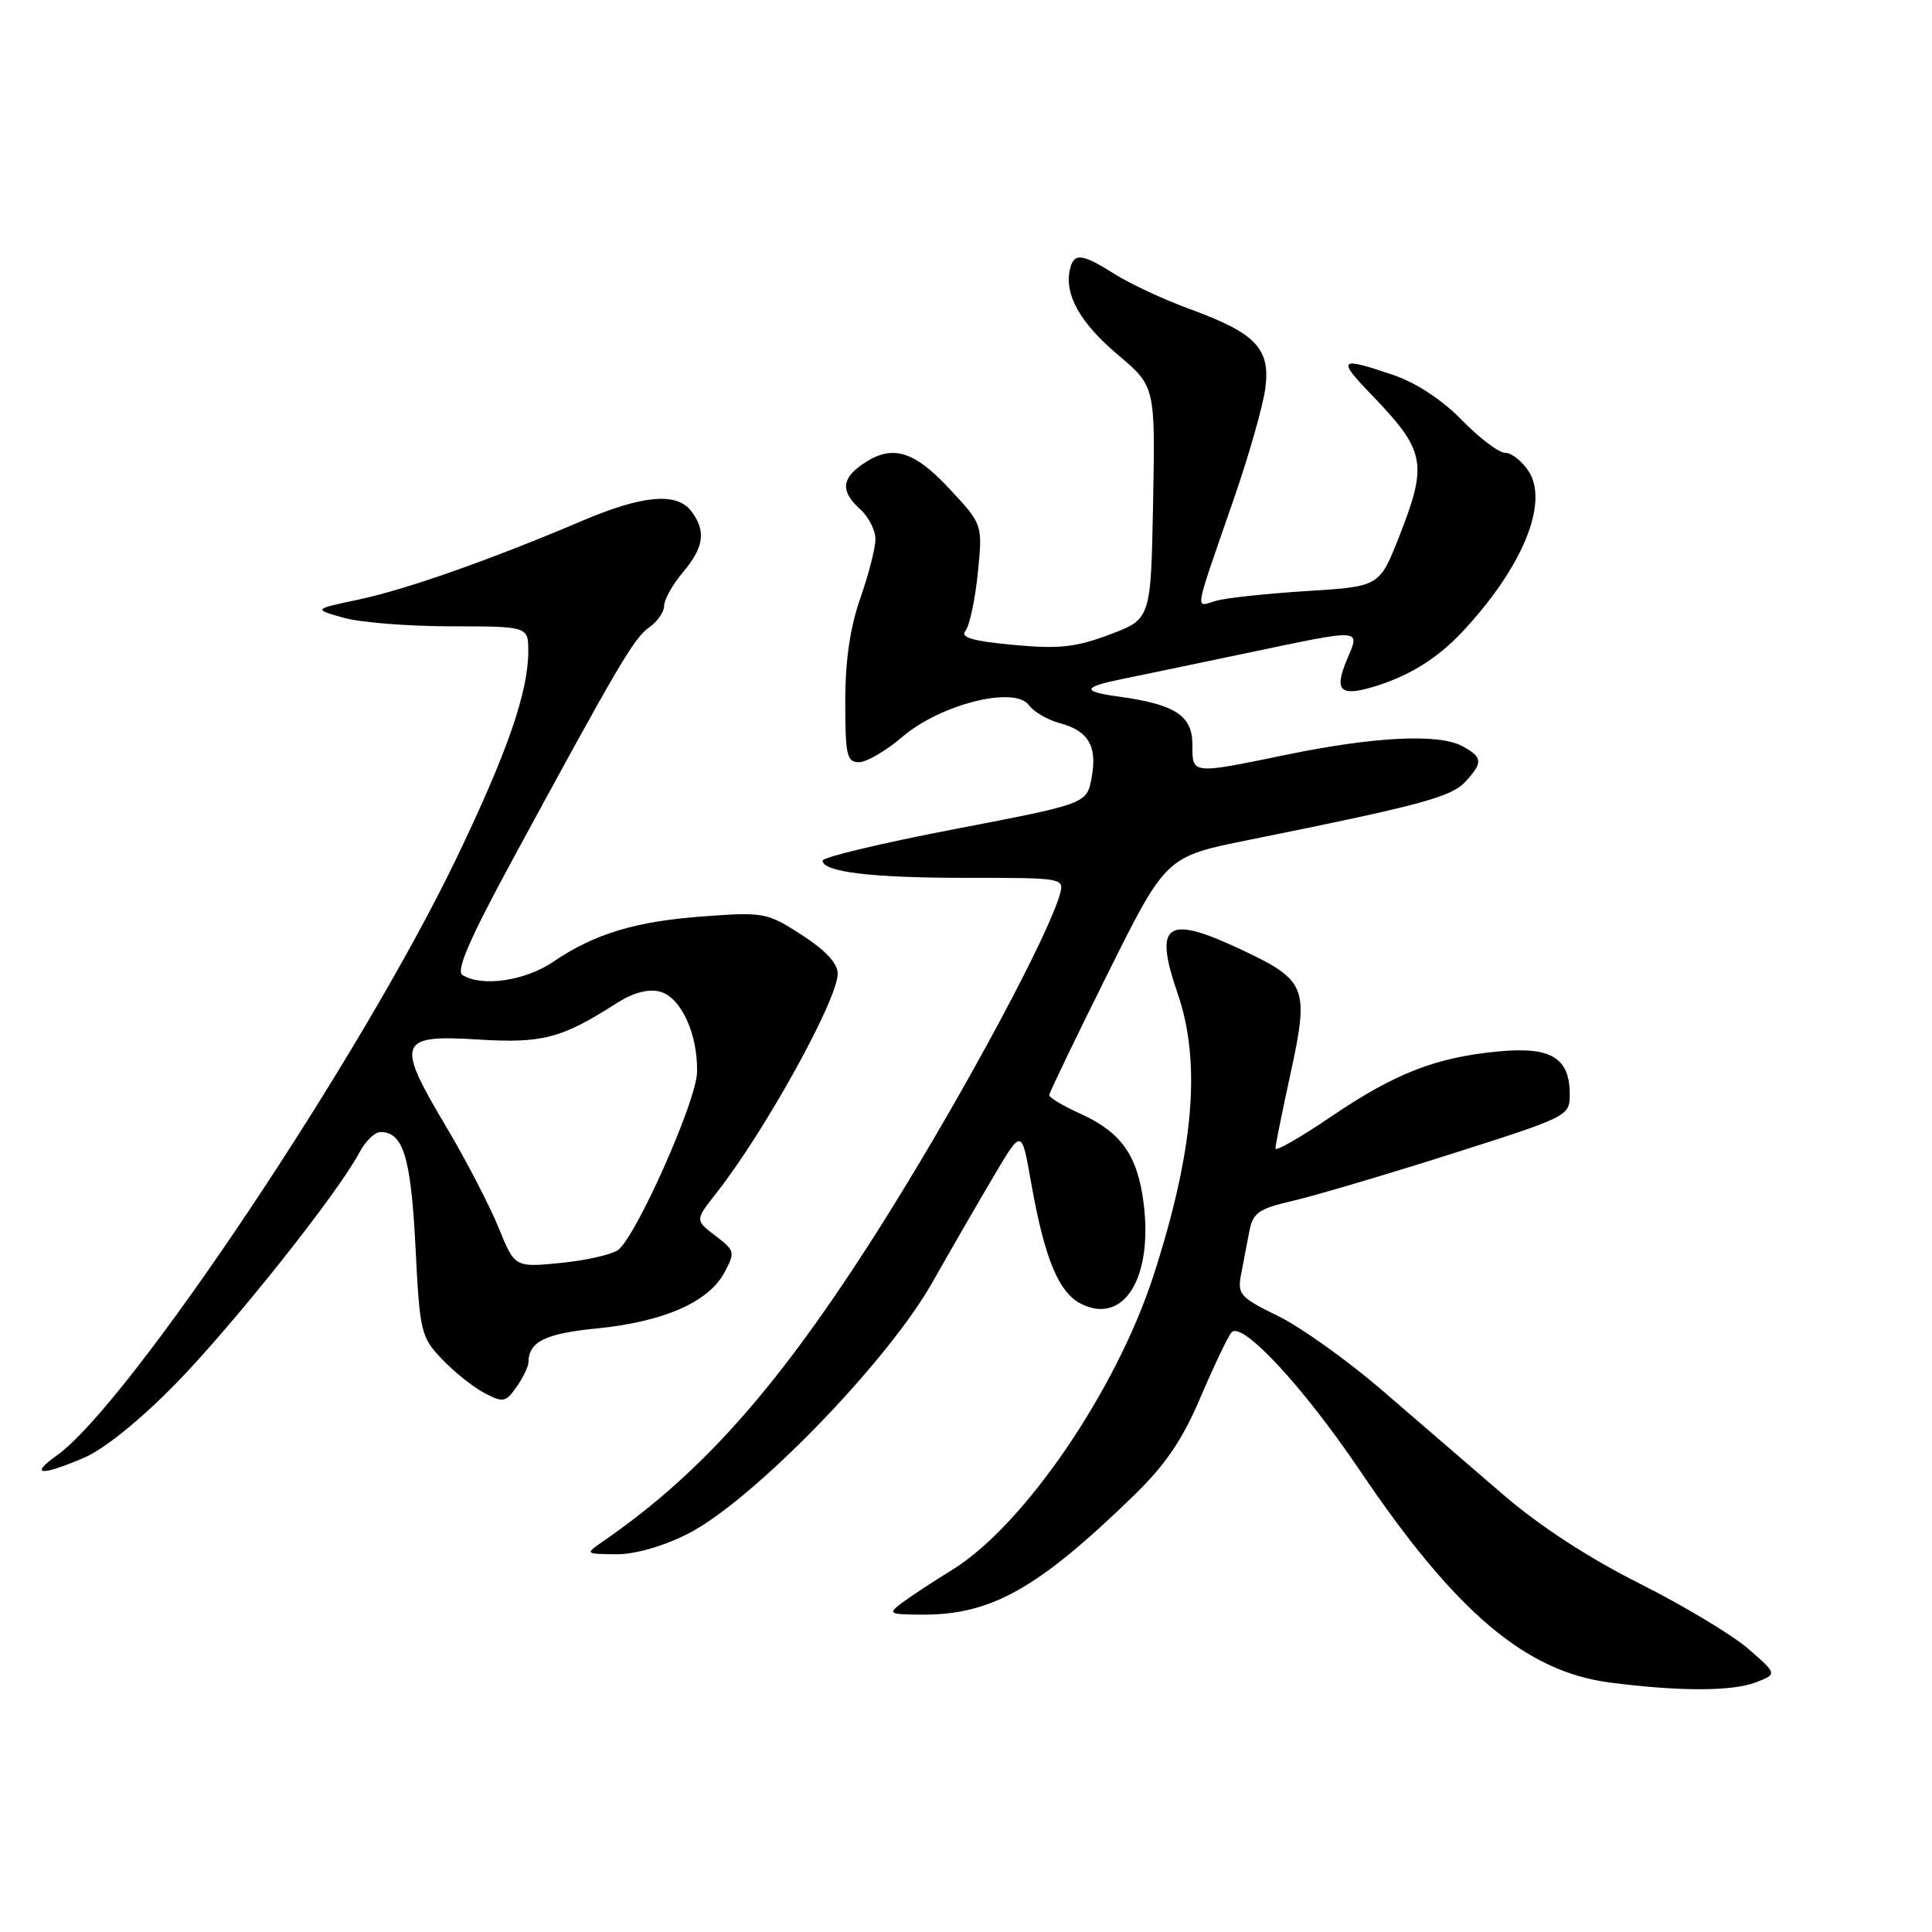 <?xml version="1.0" encoding="UTF-8" standalone="no"?>
<!DOCTYPE svg PUBLIC "-//W3C//DTD SVG 1.1//EN" "http://www.w3.org/Graphics/SVG/1.1/DTD/svg11.dtd" >
<svg xmlns="http://www.w3.org/2000/svg" xmlns:xlink="http://www.w3.org/1999/xlink" version="1.1" viewBox="0 0 256 256">
 <g >
 <path fill="currentColor"
d=" M 232.68 222.91 C 235.50 221.82 235.50 221.82 231.66 218.48 C 229.55 216.64 223.07 212.75 217.26 209.83 C 210.49 206.43 203.97 202.18 199.10 197.98 C 194.92 194.38 187.75 188.20 183.17 184.25 C 178.59 180.30 172.38 175.86 169.37 174.39 C 164.31 171.92 163.94 171.51 164.45 168.86 C 164.75 167.29 165.24 164.72 165.54 163.16 C 166.02 160.69 166.76 160.17 171.29 159.12 C 174.16 158.46 183.59 155.67 192.25 152.92 C 207.79 147.98 208.00 147.88 208.00 145.03 C 208.00 140.15 205.53 138.66 198.55 139.32 C 190.22 140.11 184.85 142.21 176.30 148.01 C 172.29 150.73 169.00 152.61 169.00 152.18 C 169.00 151.76 169.91 147.25 171.02 142.17 C 173.48 130.88 173.10 129.91 164.67 125.92 C 154.54 121.13 152.82 122.26 156.04 131.63 C 159.20 140.80 158.20 152.47 152.85 169.00 C 147.92 184.25 135.64 202.20 126.16 208.02 C 123.60 209.60 120.60 211.57 119.50 212.40 C 117.62 213.82 117.77 213.91 122.00 213.95 C 131.27 214.03 137.44 210.59 150.18 198.22 C 154.45 194.07 156.66 190.82 159.10 185.10 C 160.88 180.92 162.72 177.07 163.18 176.55 C 164.55 174.97 172.68 183.72 180.24 194.92 C 192.85 213.61 202.15 221.49 213.29 222.94 C 222.54 224.14 229.53 224.13 232.68 222.91 Z  M 91.04 203.29 C 99.49 199.08 117.44 180.67 123.50 170.00 C 126.15 165.32 129.91 158.82 131.85 155.55 C 135.38 149.61 135.38 149.61 136.60 156.55 C 138.40 166.78 140.27 171.30 143.32 172.80 C 148.93 175.54 152.77 169.31 151.54 159.47 C 150.74 153.08 148.57 150.01 143.07 147.53 C 140.83 146.52 139.01 145.43 139.03 145.10 C 139.05 144.77 142.53 137.53 146.78 129.00 C 154.50 113.50 154.50 113.50 165.50 111.29 C 188.07 106.74 192.28 105.62 194.14 103.61 C 196.54 101.04 196.48 100.33 193.75 98.86 C 190.63 97.19 182.17 97.60 170.59 99.98 C 157.77 102.62 158.00 102.64 158.00 98.66 C 158.00 94.83 155.73 93.34 148.35 92.32 C 143.28 91.63 143.37 91.06 148.71 89.97 C 150.79 89.55 158.07 88.03 164.89 86.60 C 180.87 83.25 180.23 83.21 178.46 87.45 C 176.79 91.43 177.54 92.28 181.67 91.10 C 186.44 89.73 190.29 87.40 193.65 83.84 C 201.69 75.32 205.30 66.63 202.54 62.42 C 201.67 61.09 200.27 60.00 199.44 60.00 C 198.61 60.00 196.03 58.05 193.71 55.67 C 191.08 52.97 187.66 50.72 184.57 49.67 C 177.44 47.25 177.13 47.53 181.68 52.25 C 188.90 59.75 189.22 61.35 185.40 71.09 C 182.79 77.72 182.79 77.72 173.15 78.32 C 167.84 78.65 162.42 79.23 161.09 79.62 C 158.32 80.42 158.09 81.72 163.48 66.13 C 165.46 60.43 167.33 53.86 167.65 51.53 C 168.38 46.21 166.44 44.16 157.68 40.96 C 154.28 39.72 149.82 37.65 147.77 36.36 C 143.31 33.54 142.27 33.44 141.76 35.75 C 141.03 39.07 143.14 42.80 148.10 46.99 C 153.08 51.19 153.08 51.19 152.79 66.61 C 152.50 82.03 152.50 82.03 147.04 84.08 C 142.51 85.78 140.33 86.01 134.26 85.45 C 128.84 84.94 127.20 84.46 127.93 83.59 C 128.46 82.94 129.20 79.51 129.56 75.96 C 130.22 69.50 130.22 69.50 125.79 64.75 C 121.01 59.62 118.12 58.83 114.22 61.56 C 111.47 63.48 111.41 65.16 114.00 67.50 C 115.10 68.50 116.00 70.27 116.00 71.44 C 116.00 72.61 115.10 76.13 114.00 79.26 C 112.64 83.13 112.00 87.51 112.00 92.98 C 112.00 100.07 112.21 101.00 113.82 101.00 C 114.82 101.00 117.42 99.48 119.59 97.62 C 124.63 93.31 134.44 90.85 136.33 93.43 C 136.97 94.32 138.82 95.39 140.42 95.82 C 144.24 96.84 145.43 98.89 144.64 103.09 C 143.99 106.50 143.99 106.50 126.50 109.86 C 116.87 111.71 109.00 113.59 109.00 114.03 C 109.00 115.55 115.50 116.33 128.27 116.32 C 140.75 116.31 141.02 116.36 140.47 118.40 C 139.01 123.78 128.08 144.19 117.92 160.50 C 104.08 182.71 93.56 194.82 79.96 204.20 C 77.50 205.90 77.50 205.90 81.55 205.95 C 84.04 205.98 87.70 204.96 91.04 203.29 Z  M 11.18 193.14 C 13.81 192.01 18.60 188.14 23.27 183.36 C 30.91 175.55 44.77 158.11 47.60 152.75 C 48.40 151.24 49.66 150.00 50.40 150.00 C 53.43 150.00 54.44 153.29 55.05 165.13 C 55.62 176.54 55.77 177.15 58.57 180.10 C 60.18 181.79 62.71 183.81 64.20 184.59 C 66.68 185.88 67.01 185.82 68.45 183.77 C 69.30 182.55 70.01 181.09 70.02 180.53 C 70.06 177.77 72.19 176.71 79.13 176.02 C 87.93 175.14 93.87 172.54 95.97 168.65 C 97.44 165.91 97.39 165.72 94.79 163.74 C 92.09 161.68 92.09 161.68 94.92 158.09 C 101.33 149.94 111.00 132.47 111.00 129.01 C 111.00 127.66 109.38 125.91 106.25 123.89 C 101.67 120.93 101.20 120.84 93.39 121.41 C 84.26 122.06 78.80 123.71 73.29 127.45 C 69.57 129.98 63.83 130.81 61.28 129.19 C 60.39 128.63 62.24 124.38 67.89 113.96 C 81.91 88.11 84.02 84.52 86.02 83.13 C 87.11 82.37 88.00 81.09 88.00 80.27 C 88.00 79.46 89.12 77.45 90.50 75.82 C 93.29 72.51 93.58 70.35 91.61 67.75 C 89.67 65.19 85.17 65.59 77.07 69.04 C 65.02 74.17 53.79 78.12 47.50 79.45 C 41.50 80.72 41.50 80.72 45.50 81.85 C 47.70 82.48 54.11 82.99 59.75 82.99 C 70.00 83.00 70.00 83.00 70.00 86.32 C 70.00 91.66 67.25 99.61 60.59 113.50 C 47.93 139.93 17.09 186.05 7.51 192.87 C 3.83 195.50 5.41 195.61 11.18 193.14 Z  M 66.06 162.66 C 64.88 159.74 61.73 153.68 59.05 149.18 C 52.41 138.03 52.77 137.08 63.34 137.74 C 71.89 138.27 74.42 137.60 81.77 132.89 C 83.87 131.55 85.88 131.01 87.39 131.38 C 90.22 132.09 92.49 137.00 92.36 142.11 C 92.26 145.92 84.36 163.70 81.92 165.61 C 81.14 166.22 77.73 167.00 74.36 167.34 C 68.21 167.95 68.21 167.95 66.06 162.66 Z "/>
</g>
</svg>